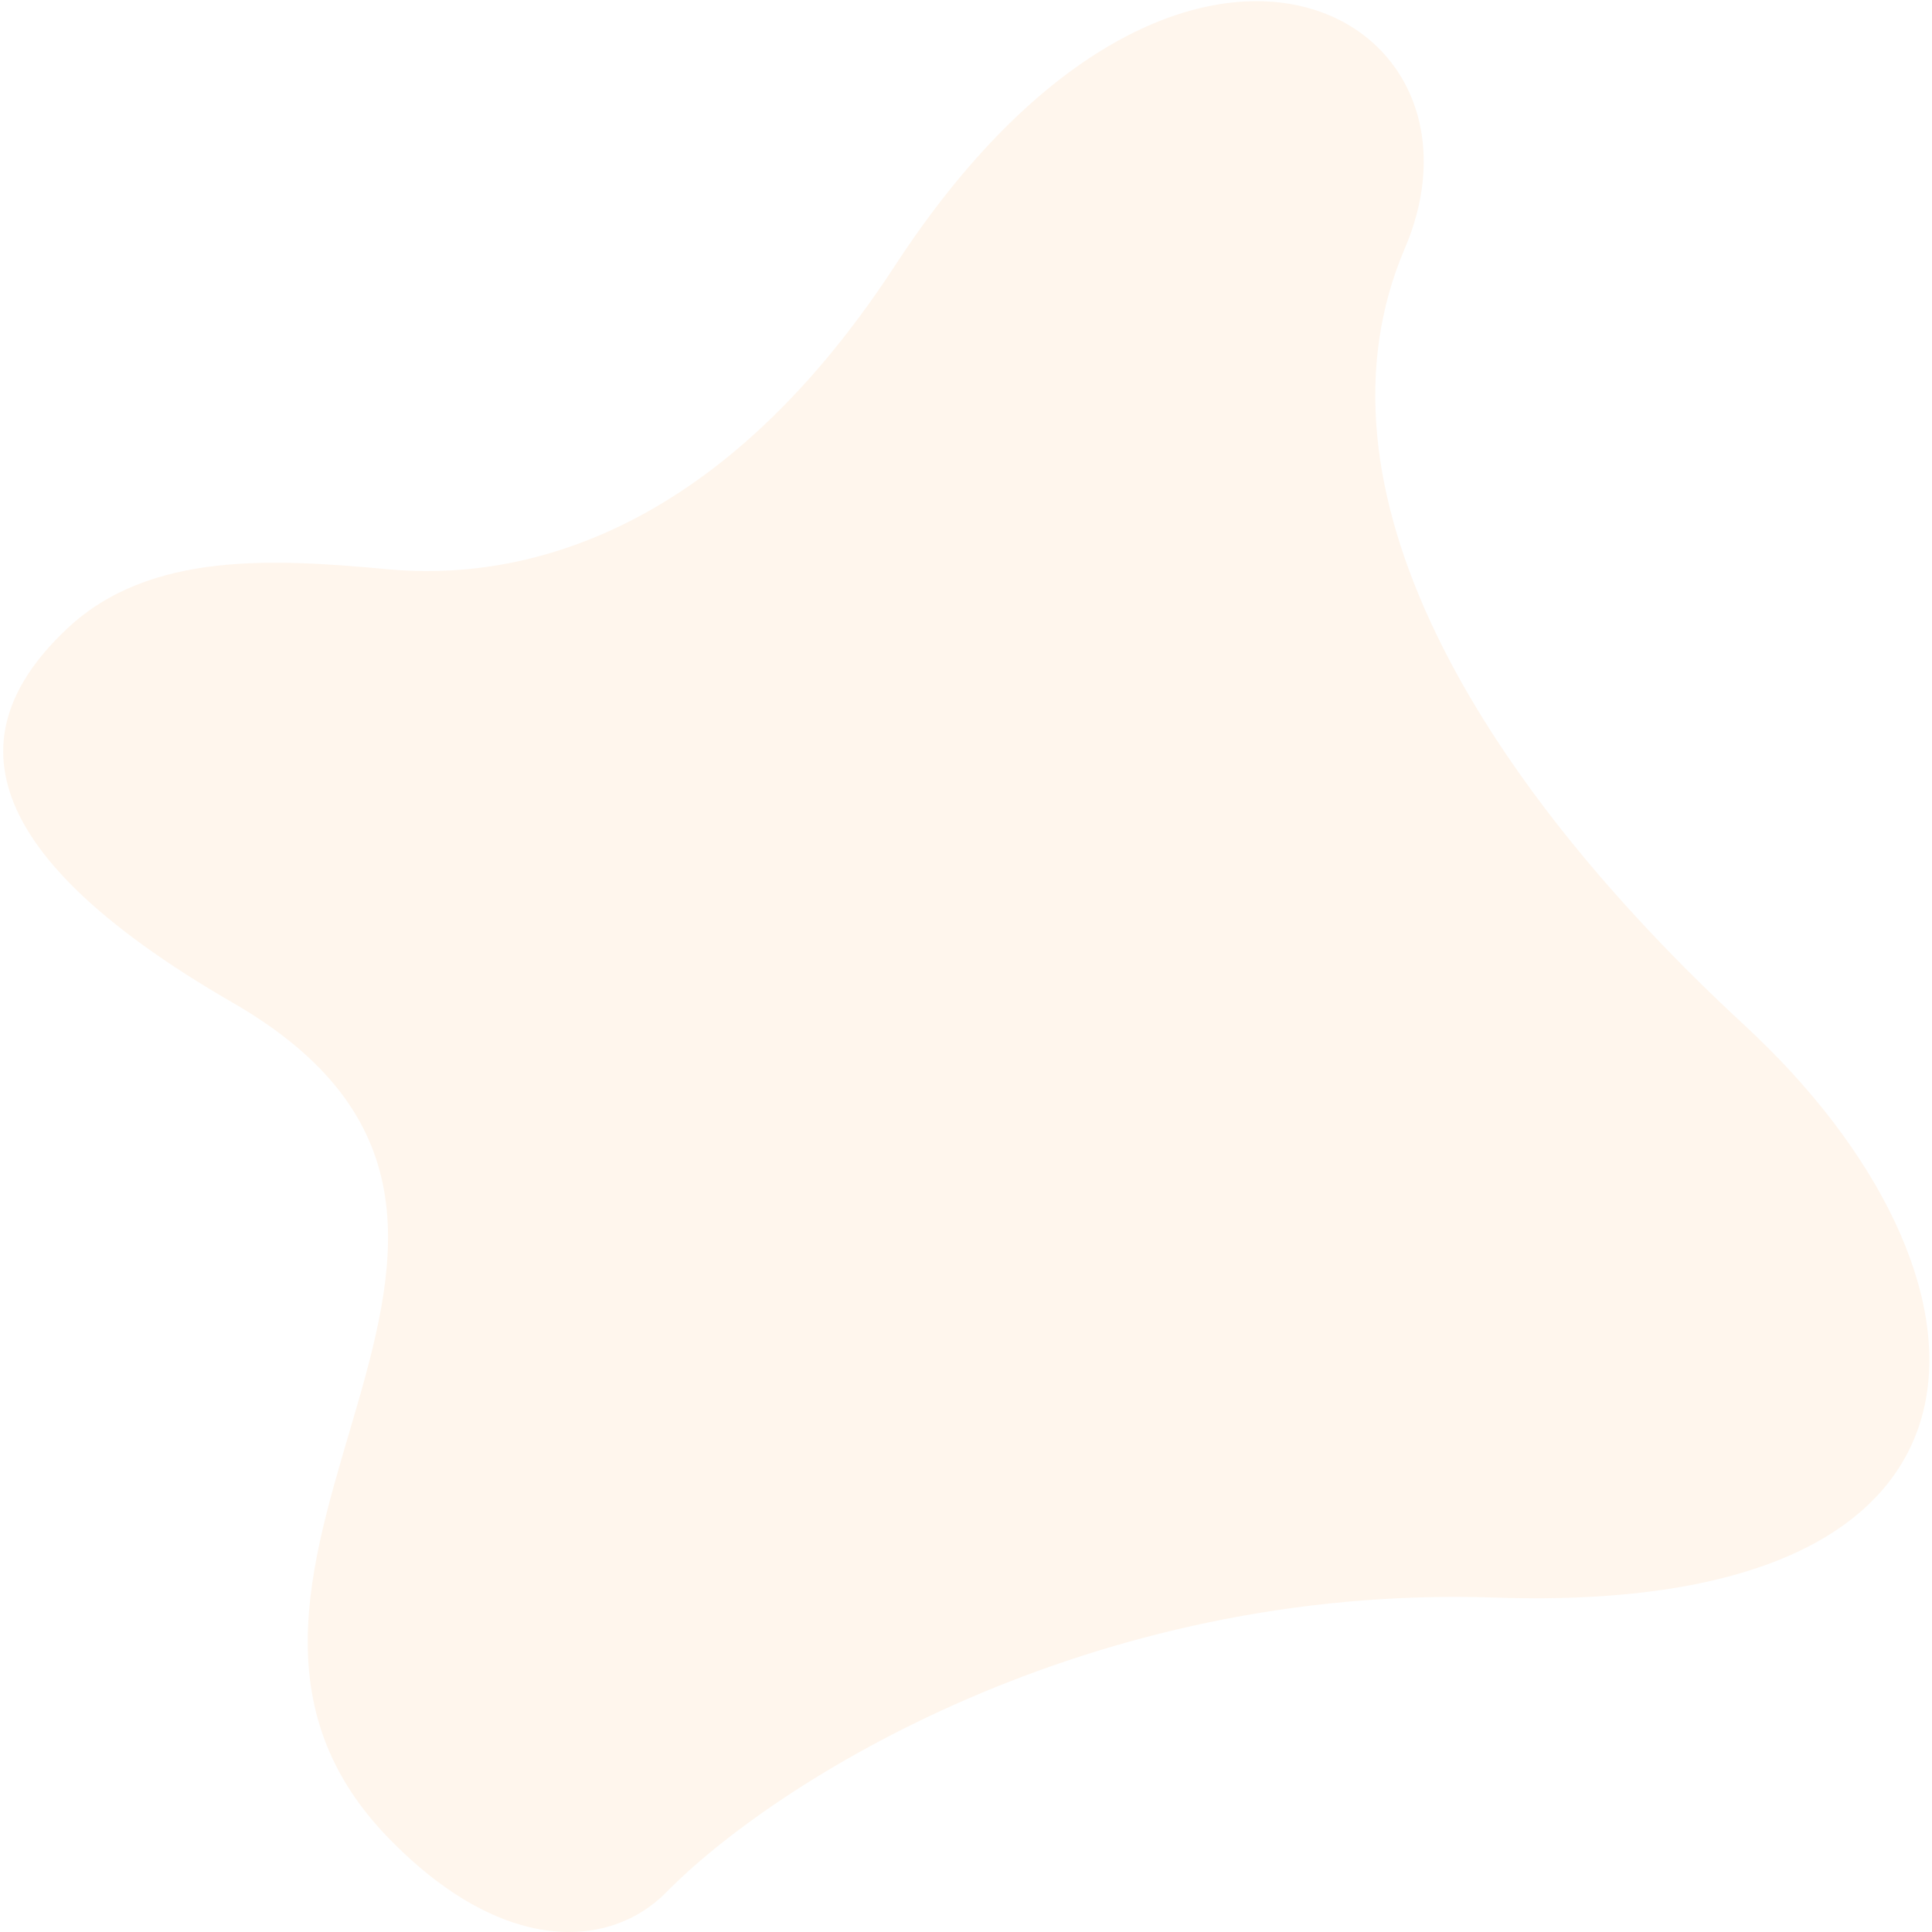<svg width="215" height="215" viewBox="0 0 215 215" fill="none" xmlns="http://www.w3.org/2000/svg">
<path d="M43.102 204.404C55.983 217.779 67.972 216.872 74.157 210.571C86.118 198.386 120.964 176.252 166.375 177.783C226.519 179.811 224.046 141.742 194.145 114.102C164.244 86.461 145.007 54.146 156.33 27.648C167.652 1.15 131.168 -18.807 99.608 29.547C79.214 60.794 56.655 64.585 43.246 63.356C30.608 62.198 16.695 61.266 7.457 69.967C-3.753 80.523 -4.453 94.053 25.933 111.603C68.993 136.473 14.231 174.422 43.102 204.404Z" fill="#FF931E" fill-opacity="0.08"/>
</svg>
